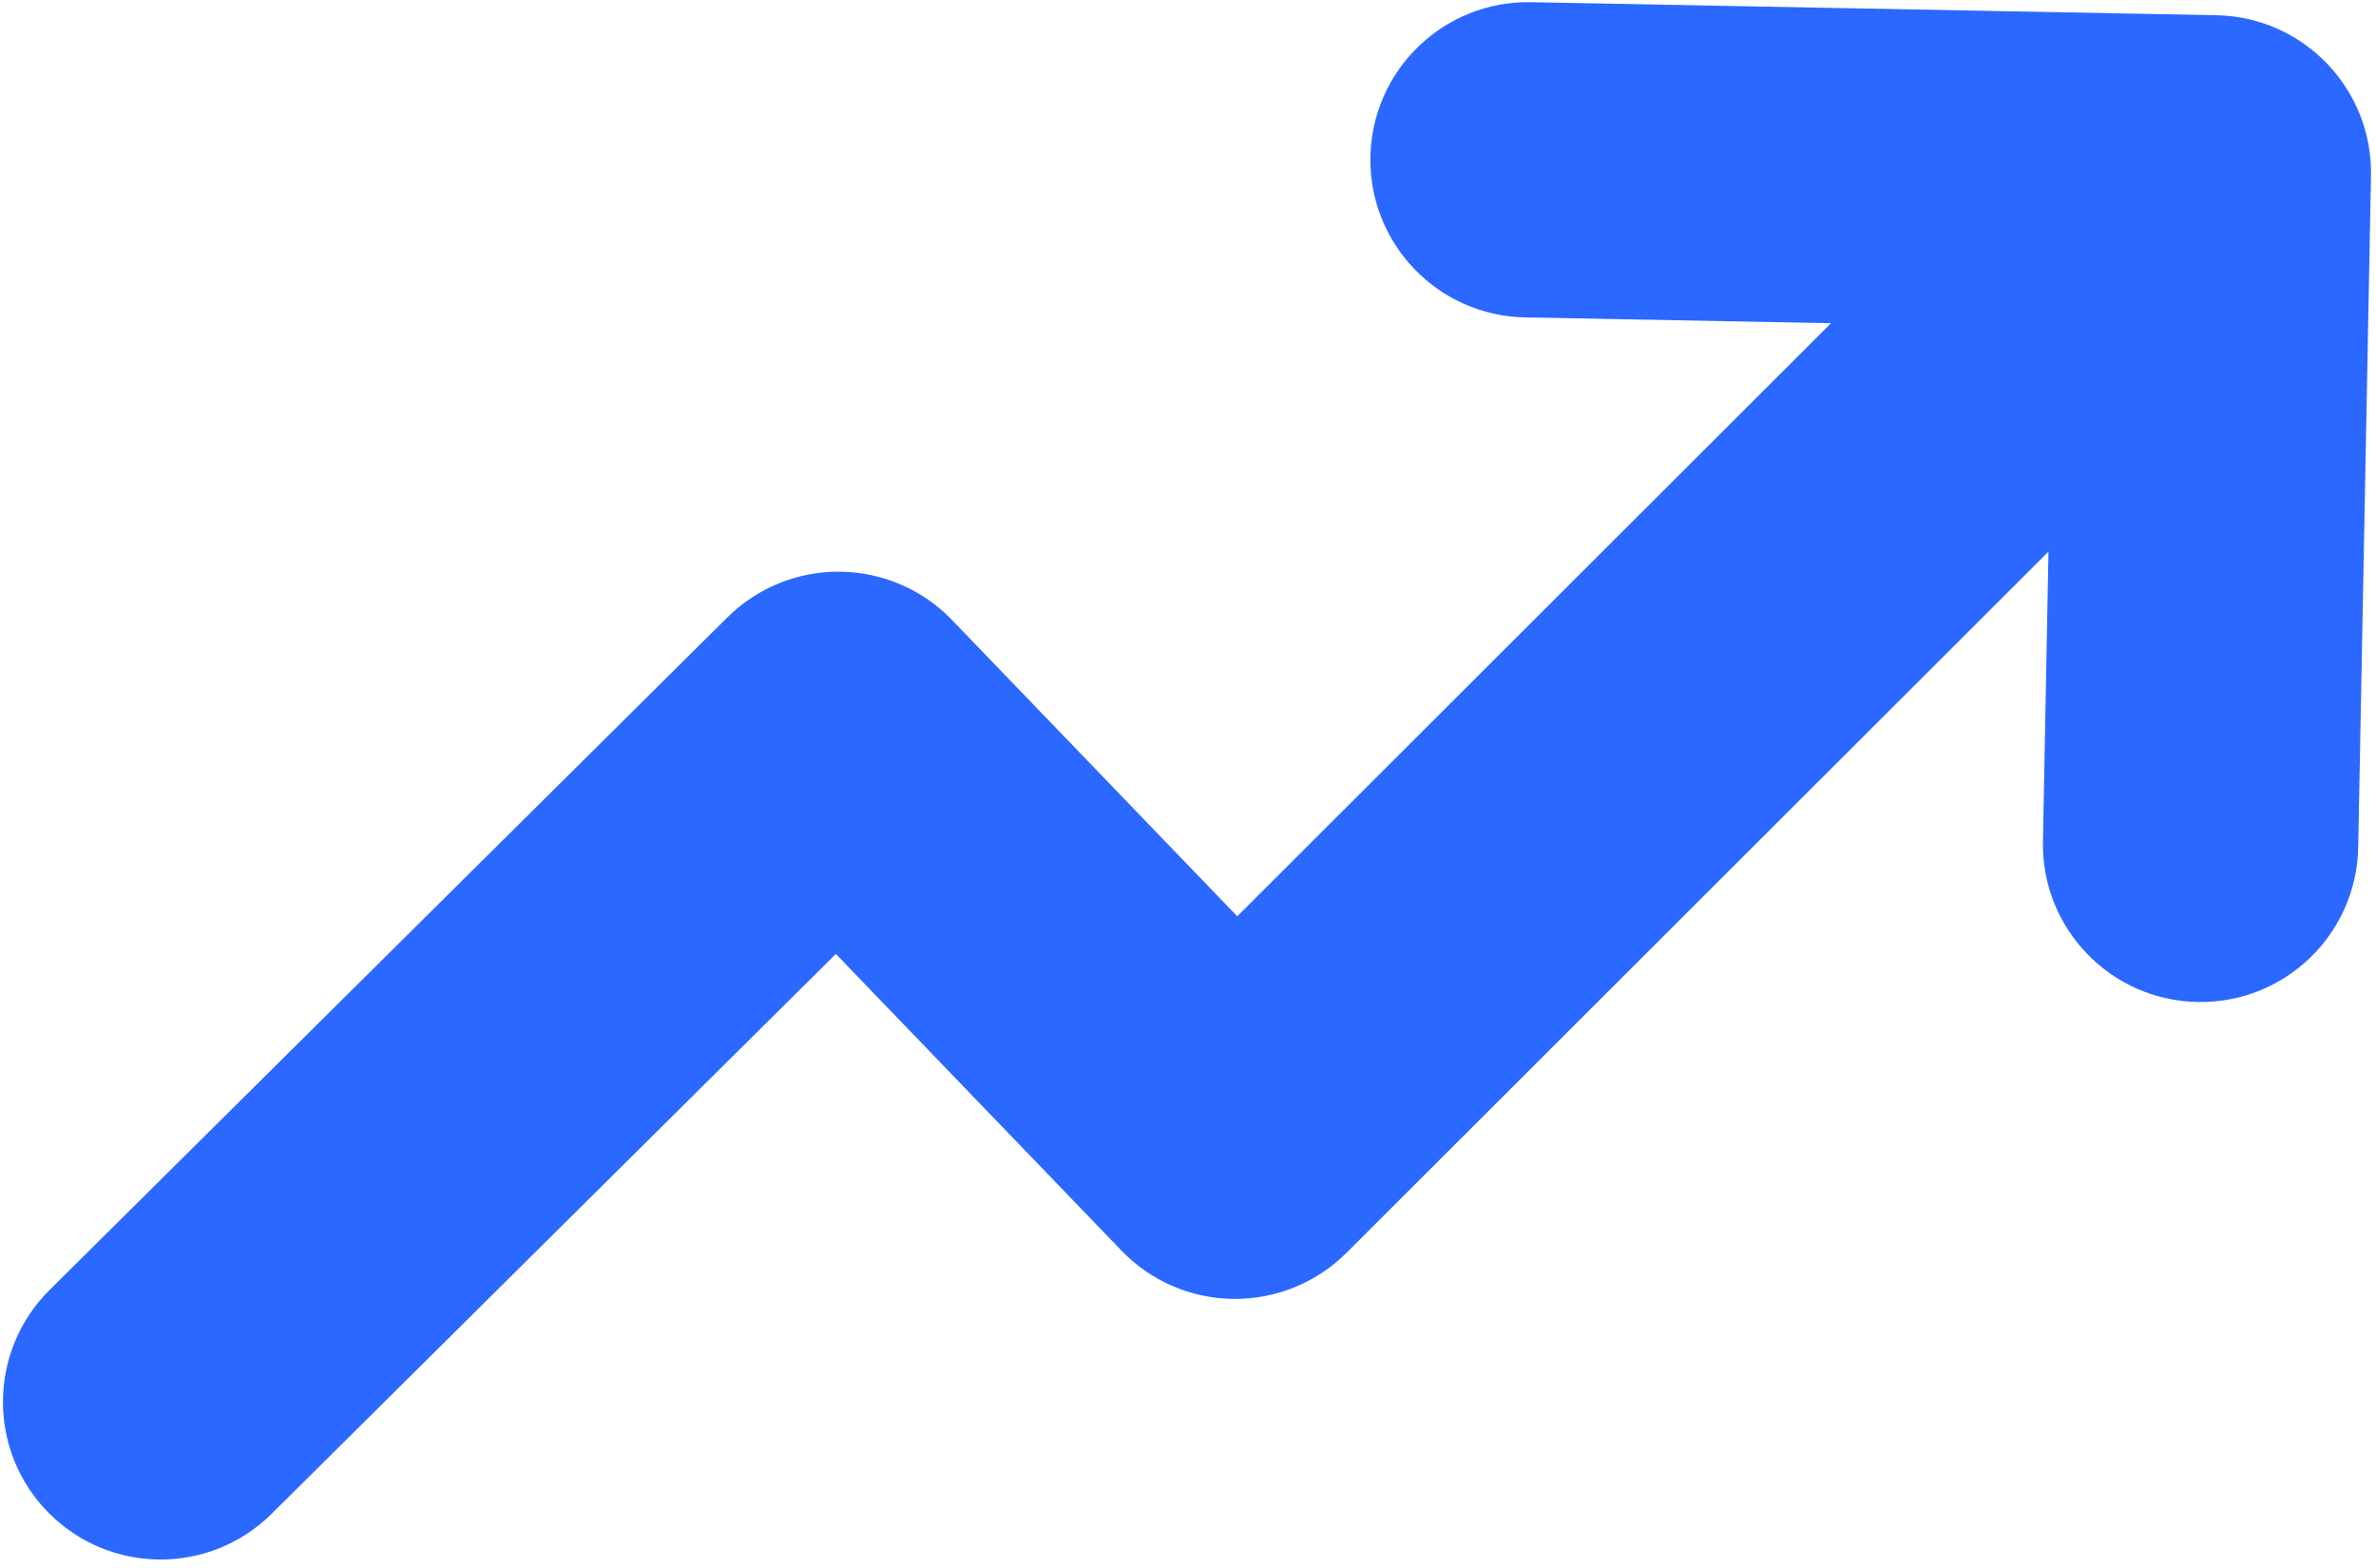 <svg width="100" height="66" viewBox="0 0 100 66" fill="none" xmlns="http://www.w3.org/2000/svg">
<path fill-rule="evenodd" clip-rule="evenodd" d="M64.438 0.092C60.775 0.022 57.748 2.936 57.678 6.6C57.608 10.264 60.522 13.29 64.186 13.36L77.062 13.605L52.073 38.568L40.067 26.096C38.835 24.816 37.14 24.083 35.363 24.063C33.586 24.043 31.875 24.736 30.613 25.988L2.086 54.298C-0.515 56.88 -0.531 61.081 2.05 63.682C4.632 66.283 8.833 66.299 11.434 63.717L35.179 40.153L47.2 52.641C48.435 53.924 50.135 54.656 51.916 54.674C53.697 54.691 55.41 53.992 56.67 52.733L86.215 23.219L85.983 35.415C85.913 39.079 88.827 42.106 92.491 42.176C96.154 42.245 99.181 39.332 99.251 35.668L99.789 7.402C99.859 3.738 96.945 0.711 93.282 0.641L64.438 0.092Z" fill="#2B68FF"/>
</svg>
